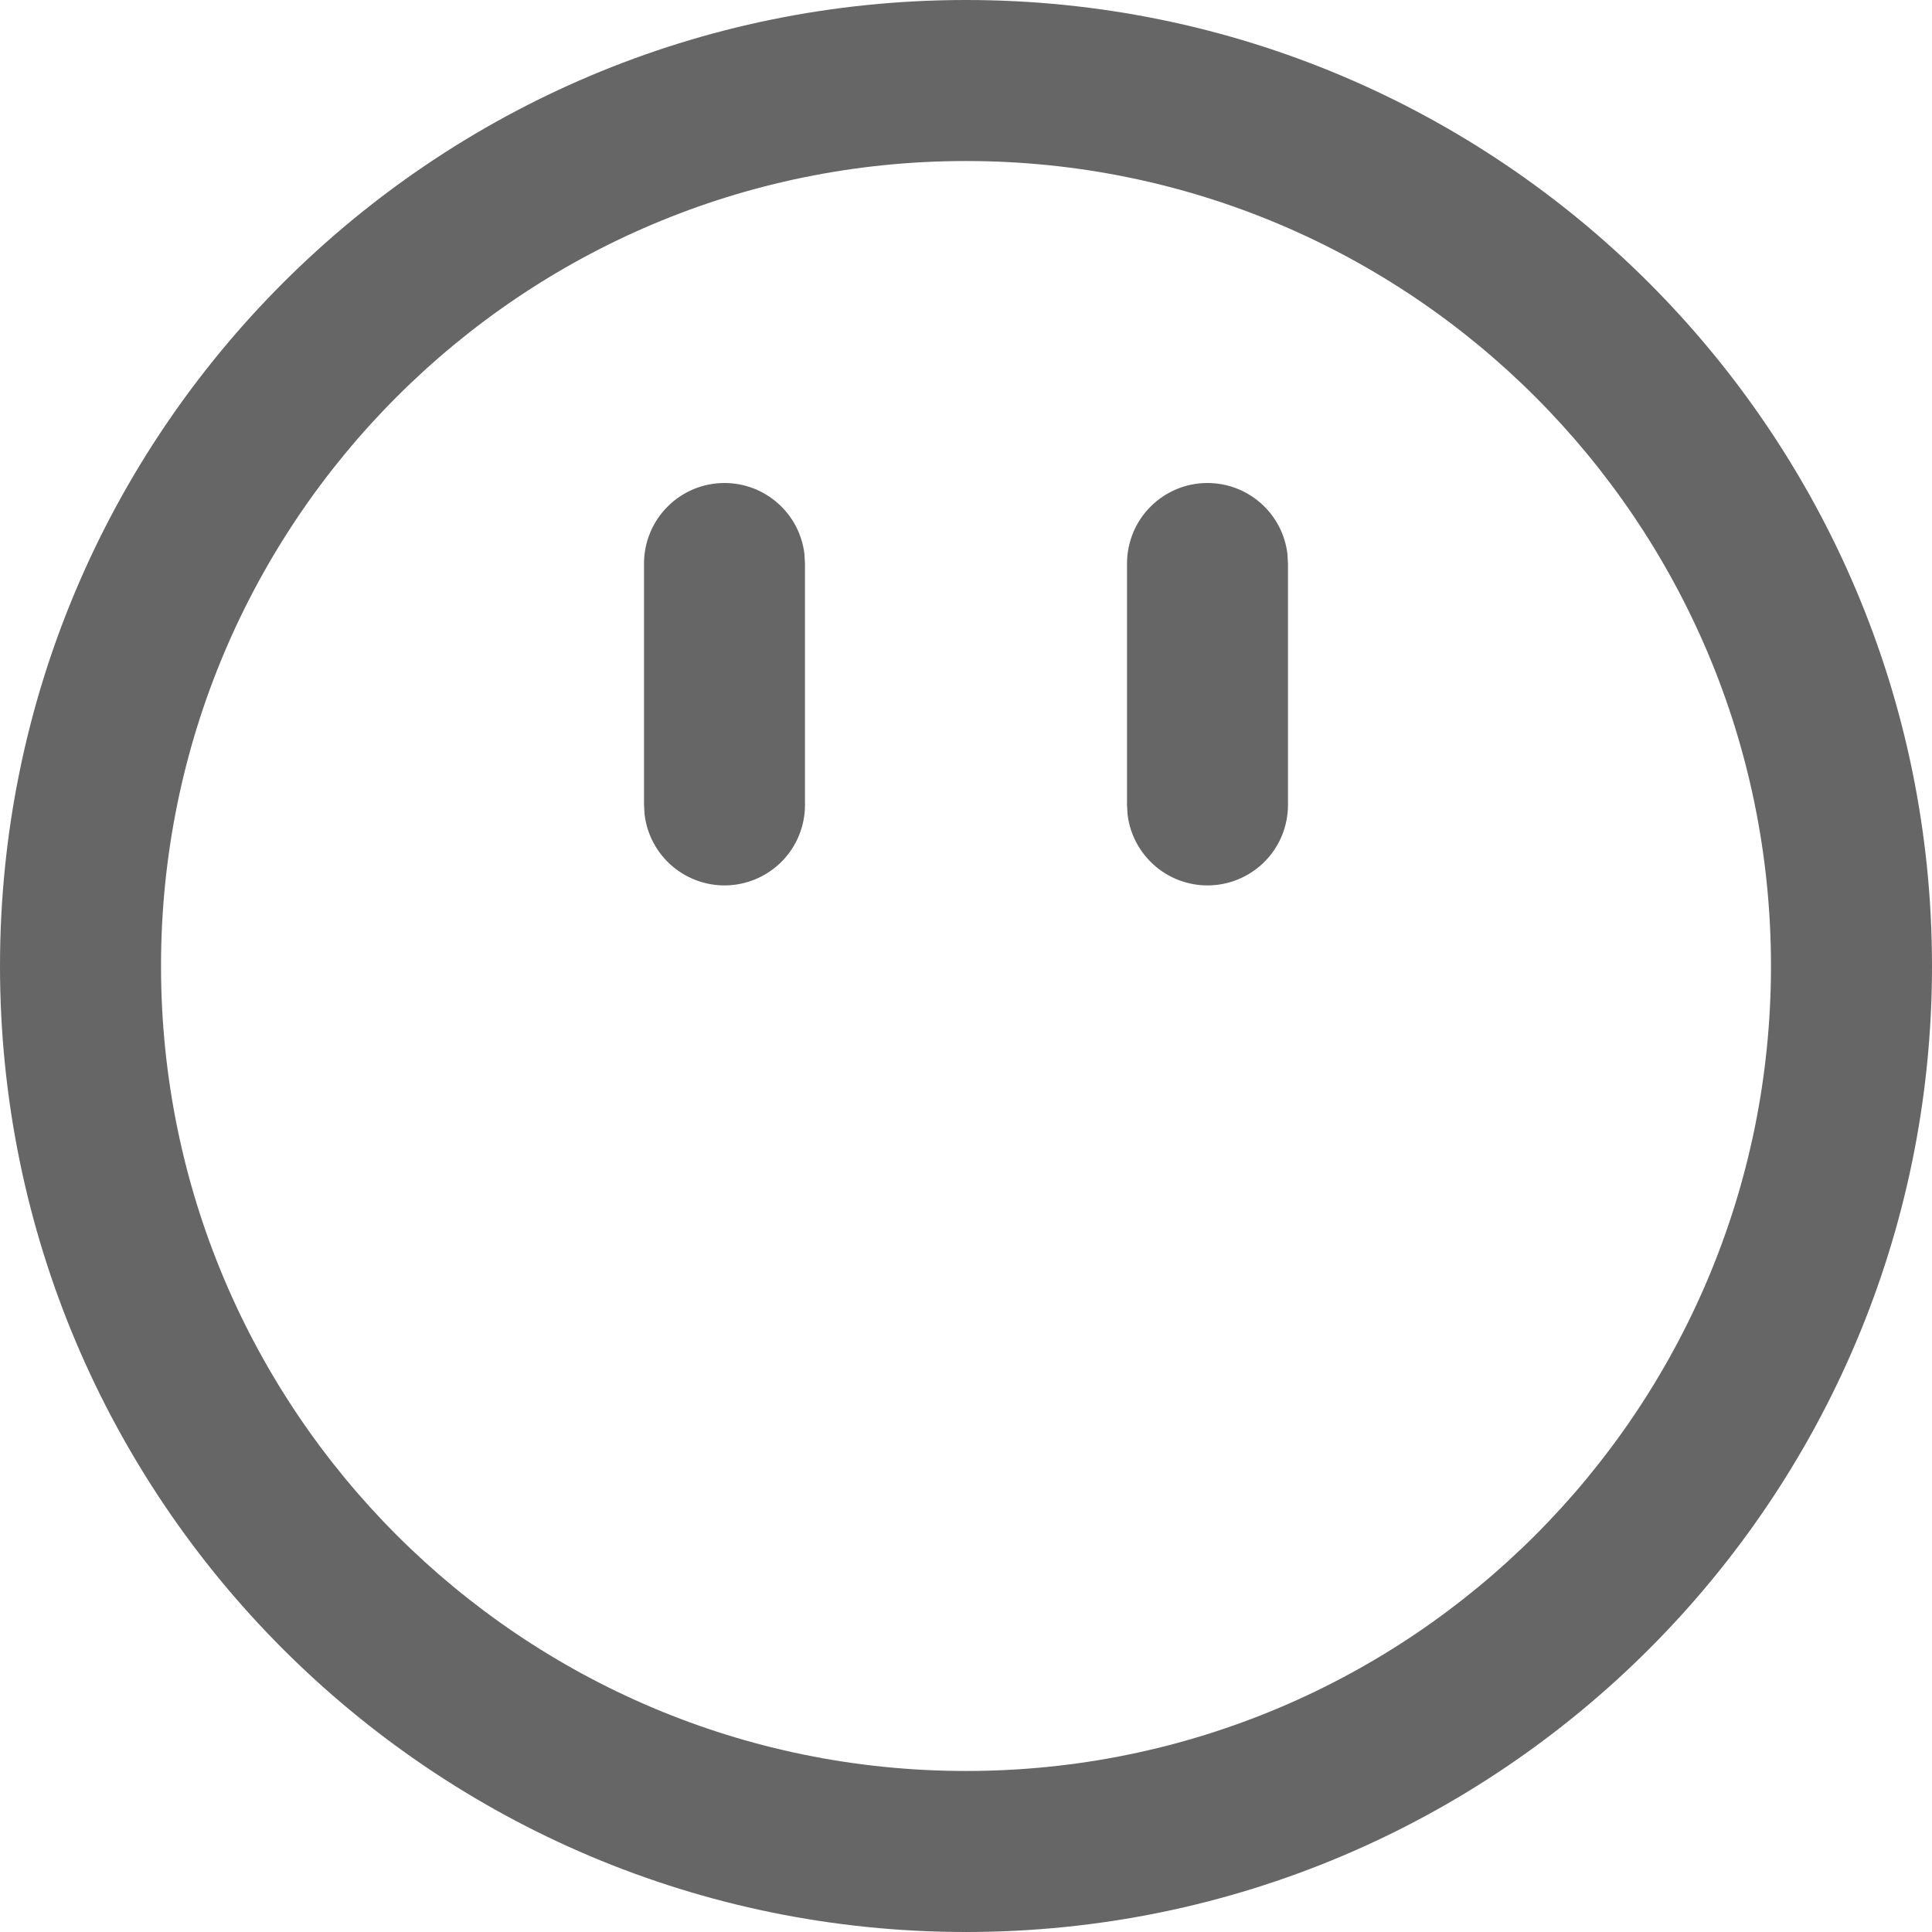 <svg width="32" height="32" viewBox="0 0 32 32" fill="none" xmlns="http://www.w3.org/2000/svg">
<path d="M16 0C7.164 0 0 7.164 0 16C0 24.836 7.164 32 16 32C24.836 32 32 24.836 32 16C32 7.164 24.836 0 16 0ZM16 2.667C23.364 2.667 29.333 8.636 29.333 16C29.333 23.364 23.364 29.333 16 29.333C8.636 29.333 2.667 23.364 2.667 16C2.667 8.636 8.636 2.667 16 2.667Z" fill="#666666"/>
<path d="M12 8C12.327 8 12.642 8.12 12.886 8.337C13.13 8.554 13.286 8.853 13.324 9.177L13.333 9.333V13.333C13.333 13.673 13.203 14 12.97 14.247C12.736 14.494 12.418 14.643 12.078 14.663C11.739 14.683 11.405 14.572 11.144 14.354C10.884 14.136 10.716 13.827 10.676 13.489L10.667 13.333V9.333C10.667 8.98 10.807 8.641 11.057 8.391C11.307 8.14 11.646 8 12 8ZM20 8C20.327 8 20.642 8.12 20.886 8.337C21.13 8.554 21.286 8.853 21.324 9.177L21.333 9.333V13.333C21.333 13.673 21.203 14 20.97 14.247C20.736 14.494 20.418 14.643 20.078 14.663C19.739 14.683 19.405 14.572 19.144 14.354C18.884 14.136 18.716 13.827 18.676 13.489L18.667 13.333V9.333C18.667 8.98 18.807 8.641 19.057 8.391C19.307 8.14 19.646 8 20 8Z" fill="#666666"/>
</svg>
